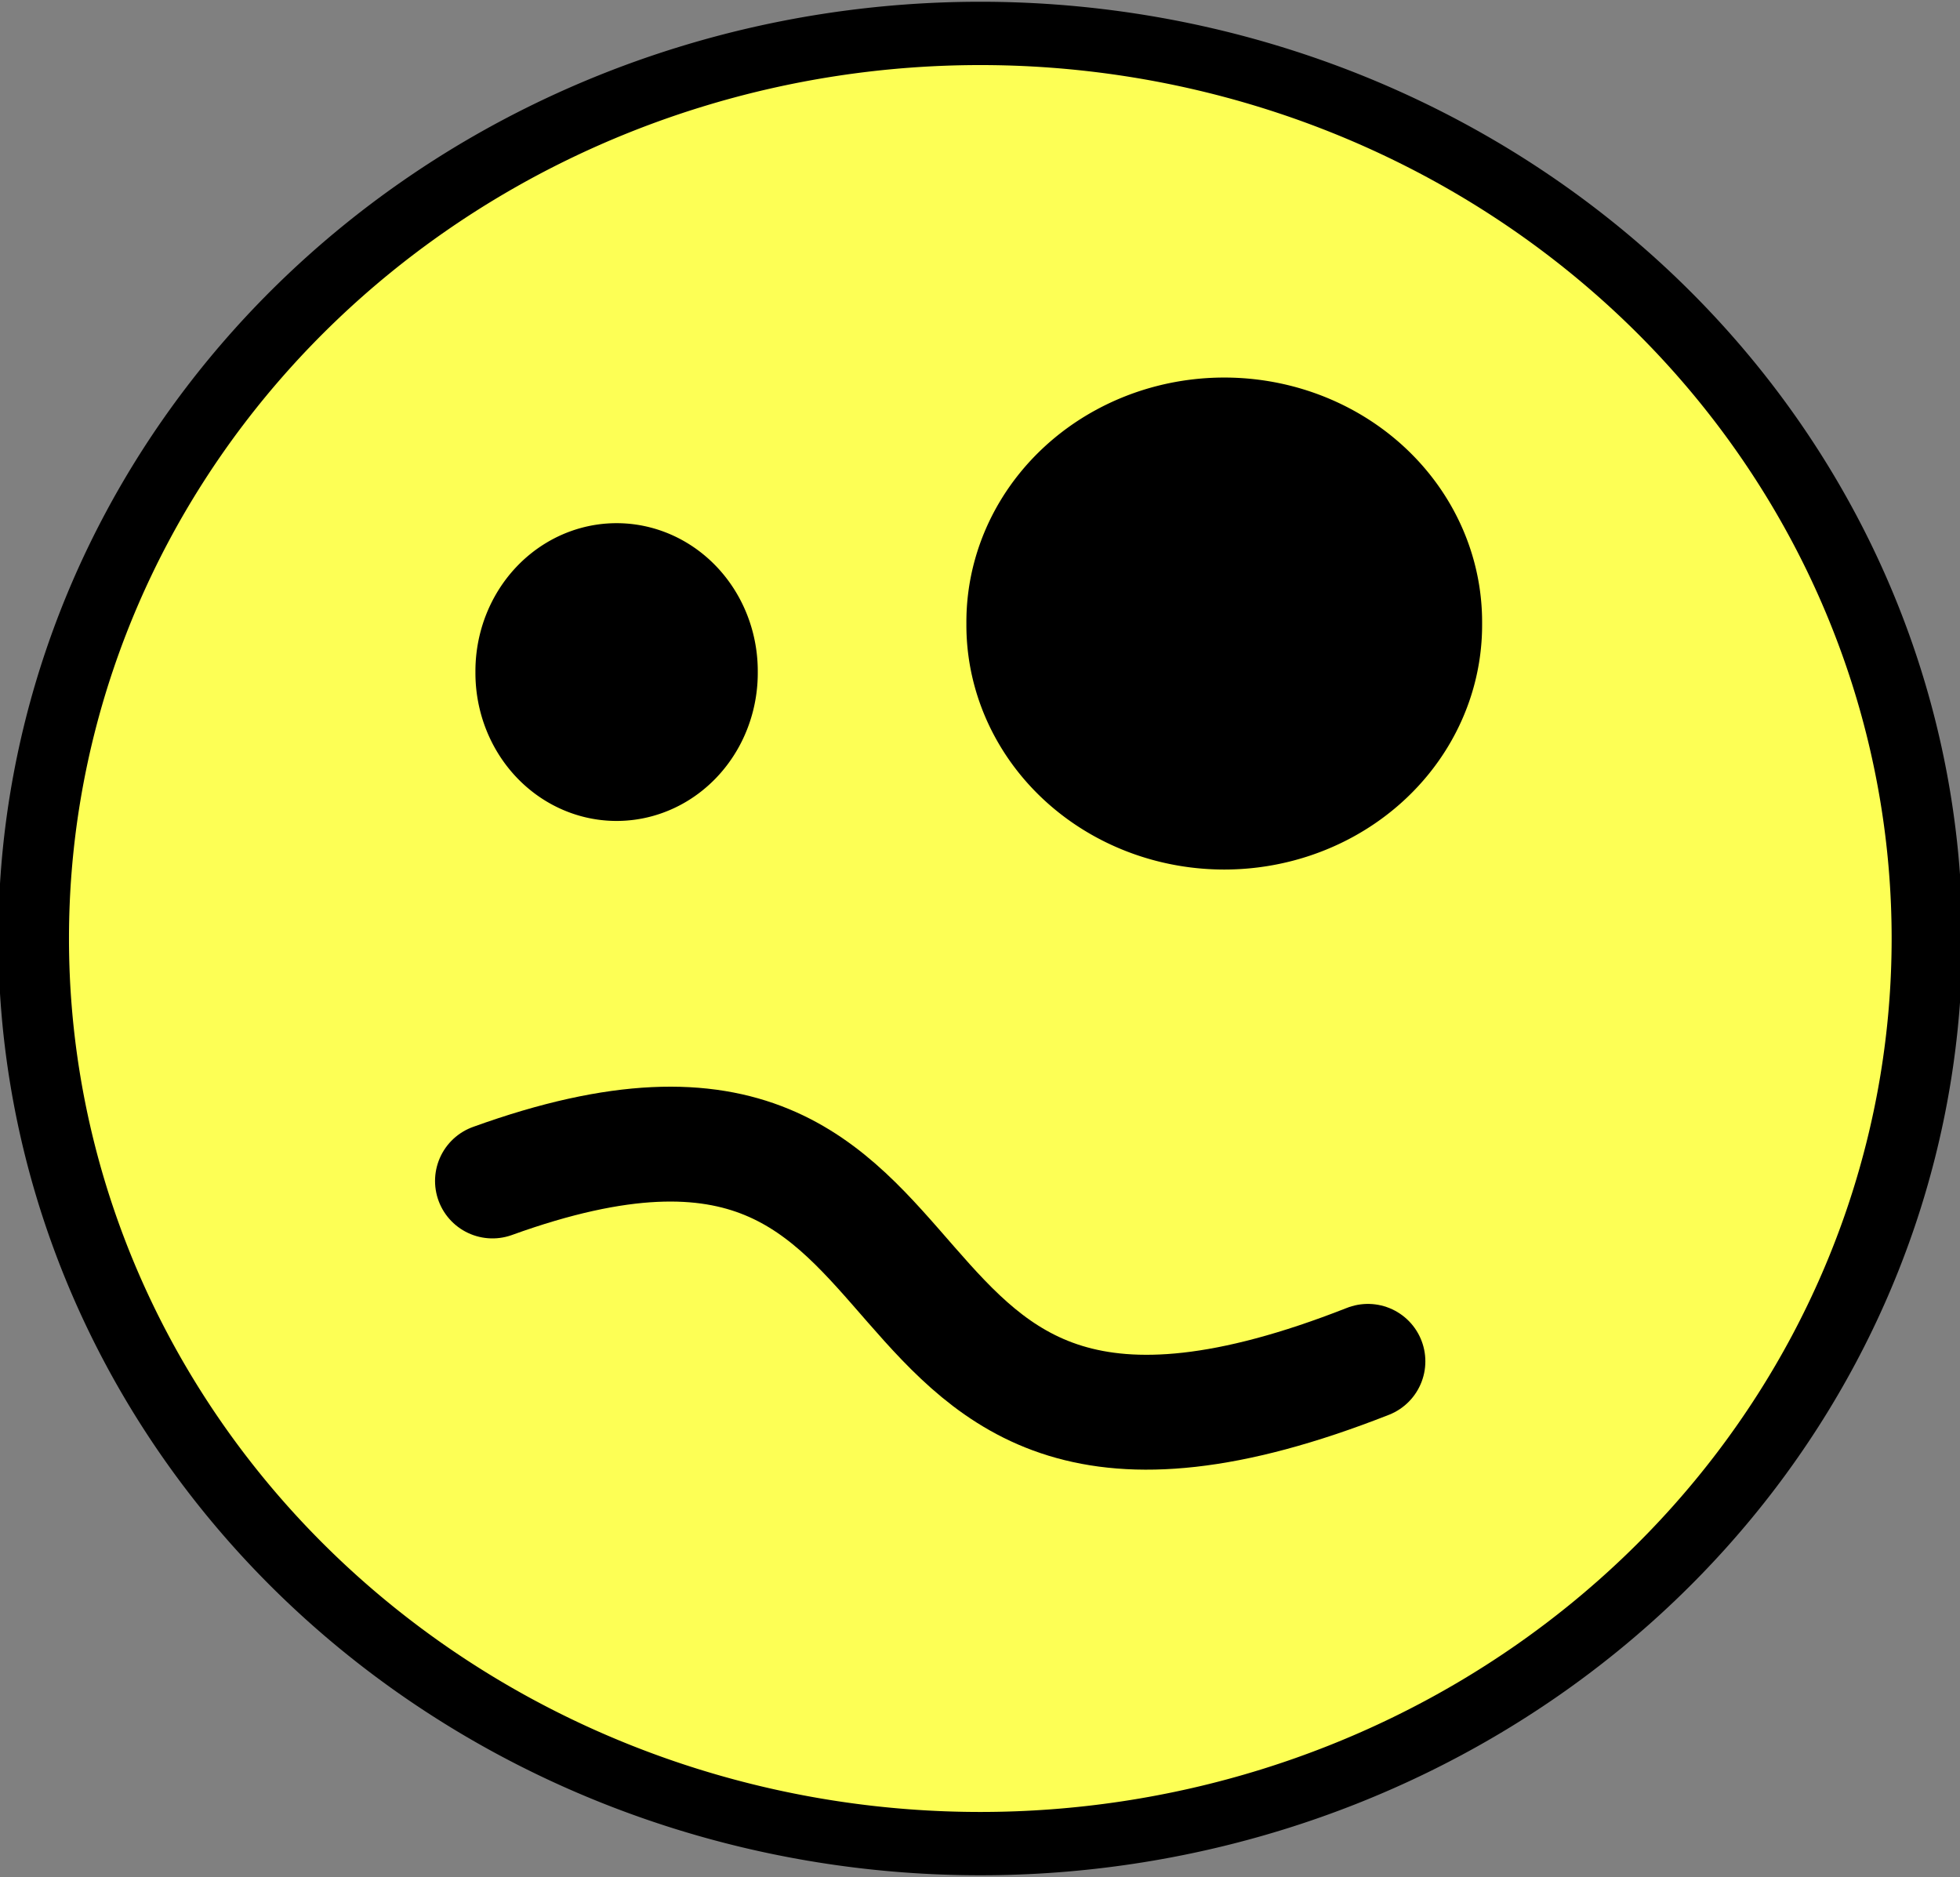 <?xml version="1.0" encoding="UTF-8" standalone="no"?>
<!-- Created with Inkscape (http://www.inkscape.org/) -->
<svg
   xmlns:dc="http://purl.org/dc/elements/1.1/"
   xmlns:cc="http://creativecommons.org/ns#"
   xmlns:rdf="http://www.w3.org/1999/02/22-rdf-syntax-ns#"
   xmlns:svg="http://www.w3.org/2000/svg"
   xmlns="http://www.w3.org/2000/svg"
   xmlns:sodipodi="http://sodipodi.sourceforge.net/DTD/sodipodi-0.dtd"
   xmlns:inkscape="http://www.inkscape.org/namespaces/inkscape"
   width="357.783"
   height="342.63"
   id="svg2"
   sodipodi:version="0.32"
   inkscape:version="0.46"
   inkscape:export-filename="/home/thomas/data/bilder/eigenes/smilies/confused1.png"
   inkscape:export-xdpi="4"
   inkscape:export-ydpi="4"
   sodipodi:docname="confused.svg"
   inkscape:output_extension="org.inkscape.output.svg.inkscape"
   version="1.0">
  <rect width="100%" height="100%" fill="#808080" stroke="none"/>
  <defs
     id="defs4">
    <inkscape:perspective
       sodipodi:type="inkscape:persp3d"
       inkscape:vp_x="0 : 526.18109 : 1"
       inkscape:vp_y="0 : 1000 : 0"
       inkscape:vp_z="744.09448 : 526.18109 : 1"
       inkscape:persp3d-origin="372.04724 : 350.78739 : 1"
       id="perspective10" />
  </defs>
  <sodipodi:namedview
     id="base"
     pagecolor="#ffffff"
     bordercolor="#666666"
     borderopacity="1.0"
     inkscape:pageopacity="0.0"
     inkscape:pageshadow="2"
     inkscape:zoom="0.98994949"
     inkscape:cx="274.7138"
     inkscape:cy="105.82146"
     inkscape:document-units="px"
     inkscape:current-layer="layer1"
     showgrid="false"
     inkscape:window-width="1365"
     inkscape:window-height="724"
     inkscape:window-x="1"
     inkscape:window-y="0"
     showborder="false"
     borderlayer="false"
     inkscape:showpageshadow="false" />
  <g
     inkscape:label="Ebene 1"
     inkscape:groupmode="layer"
     id="layer1"
     transform="translate(-256.989,-244.651)">
    <path
       sodipodi:type="arc"
       style="fill:#fdff55;fill-opacity:1;stroke:#000000;stroke-width:9.575;stroke-linecap:round;stroke-linejoin:round;stroke-miterlimit:4;stroke-dasharray:none;stroke-opacity:1"
       id="path2387"
       sodipodi:cx="386.88843"
       sodipodi:cy="392.22751"
       sodipodi:rx="128.28937"
       sodipodi:ry="136.87567"
       d="M 515.178,392.228 A 128.289,136.876 0 1 1 258.599,392.228 A 128.289,136.876 0 1 1 515.178,392.228 z"
       transform="matrix(1.347,0,0,1.207,-85.202,-57.459)"
       inkscape:export-filename="/home/thomas/data/bilder/eigenes/smilies/hmkay2.png"
       inkscape:export-xdpi="4.1168461"
       inkscape:export-ydpi="4.1168461" />
    <path
       sodipodi:type="arc"
       style="fill:#000000;fill-opacity:1;stroke:#000000;stroke-width:3.3;stroke-linecap:round;stroke-linejoin:round;stroke-miterlimit:4;stroke-dasharray:none;stroke-opacity:1"
       id="path3159"
       sodipodi:cx="369.21075"
       sodipodi:cy="355.862"
       sodipodi:rx="23.738585"
       sodipodi:ry="21.718279"
       d="M 392.949,355.862 A 23.739,21.718 0 1 1 345.472,355.862 A 23.739,21.718 0 1 1 392.949,355.862 z"
       inkscape:export-filename="/home/thomas/data/bilder/eigenes/smilies/hmkay2.png"
       inkscape:export-xdpi="4.1168461"
       inkscape:export-ydpi="4.1168461"
       transform="matrix(1.015,0,0,1.156,-5.204,-44.053)" />
    <path
       style="opacity:1;fill:none;fill-rule:evenodd;stroke:#000000;stroke-width:20.968;stroke-linecap:round;stroke-linejoin:miter;marker-start:none;stroke-miterlimit:4;stroke-dasharray:none;stroke-opacity:1"
       d="M 346.886,460.215 C 440.717,426.313 403.634,533.682 506.693,493.141"
       id="path3164"
       inkscape:export-filename="/home/thomas/data/bilder/eigenes/smilies/hmkay2.png"
       inkscape:export-xdpi="4.1168461"
       inkscape:export-ydpi="4.1168461"
       sodipodi:nodetypes="cc" />
    <path
       sodipodi:type="arc"
       style="fill:#000000;fill-opacity:1;stroke:#000000;stroke-width:3.3;stroke-linecap:round;stroke-linejoin:round;stroke-miterlimit:4;stroke-dasharray:none;stroke-opacity:1"
       id="path3991"
       sodipodi:cx="369.21075"
       sodipodi:cy="355.862"
       sodipodi:rx="23.738585"
       sodipodi:ry="21.718279"
       d="M 392.949,355.862 A 23.739,21.718 0 1 1 345.472,355.862 A 23.739,21.718 0 1 1 392.949,355.862 z"
       inkscape:export-filename="/home/thomas/data/bilder/eigenes/smilies/hmkay2.png"
       inkscape:export-xdpi="4.1168461"
       inkscape:export-ydpi="4.1168461"
       transform="matrix(1.854,0,0,1.91,-204.05,-321.229)" />
  </g>
</svg>
